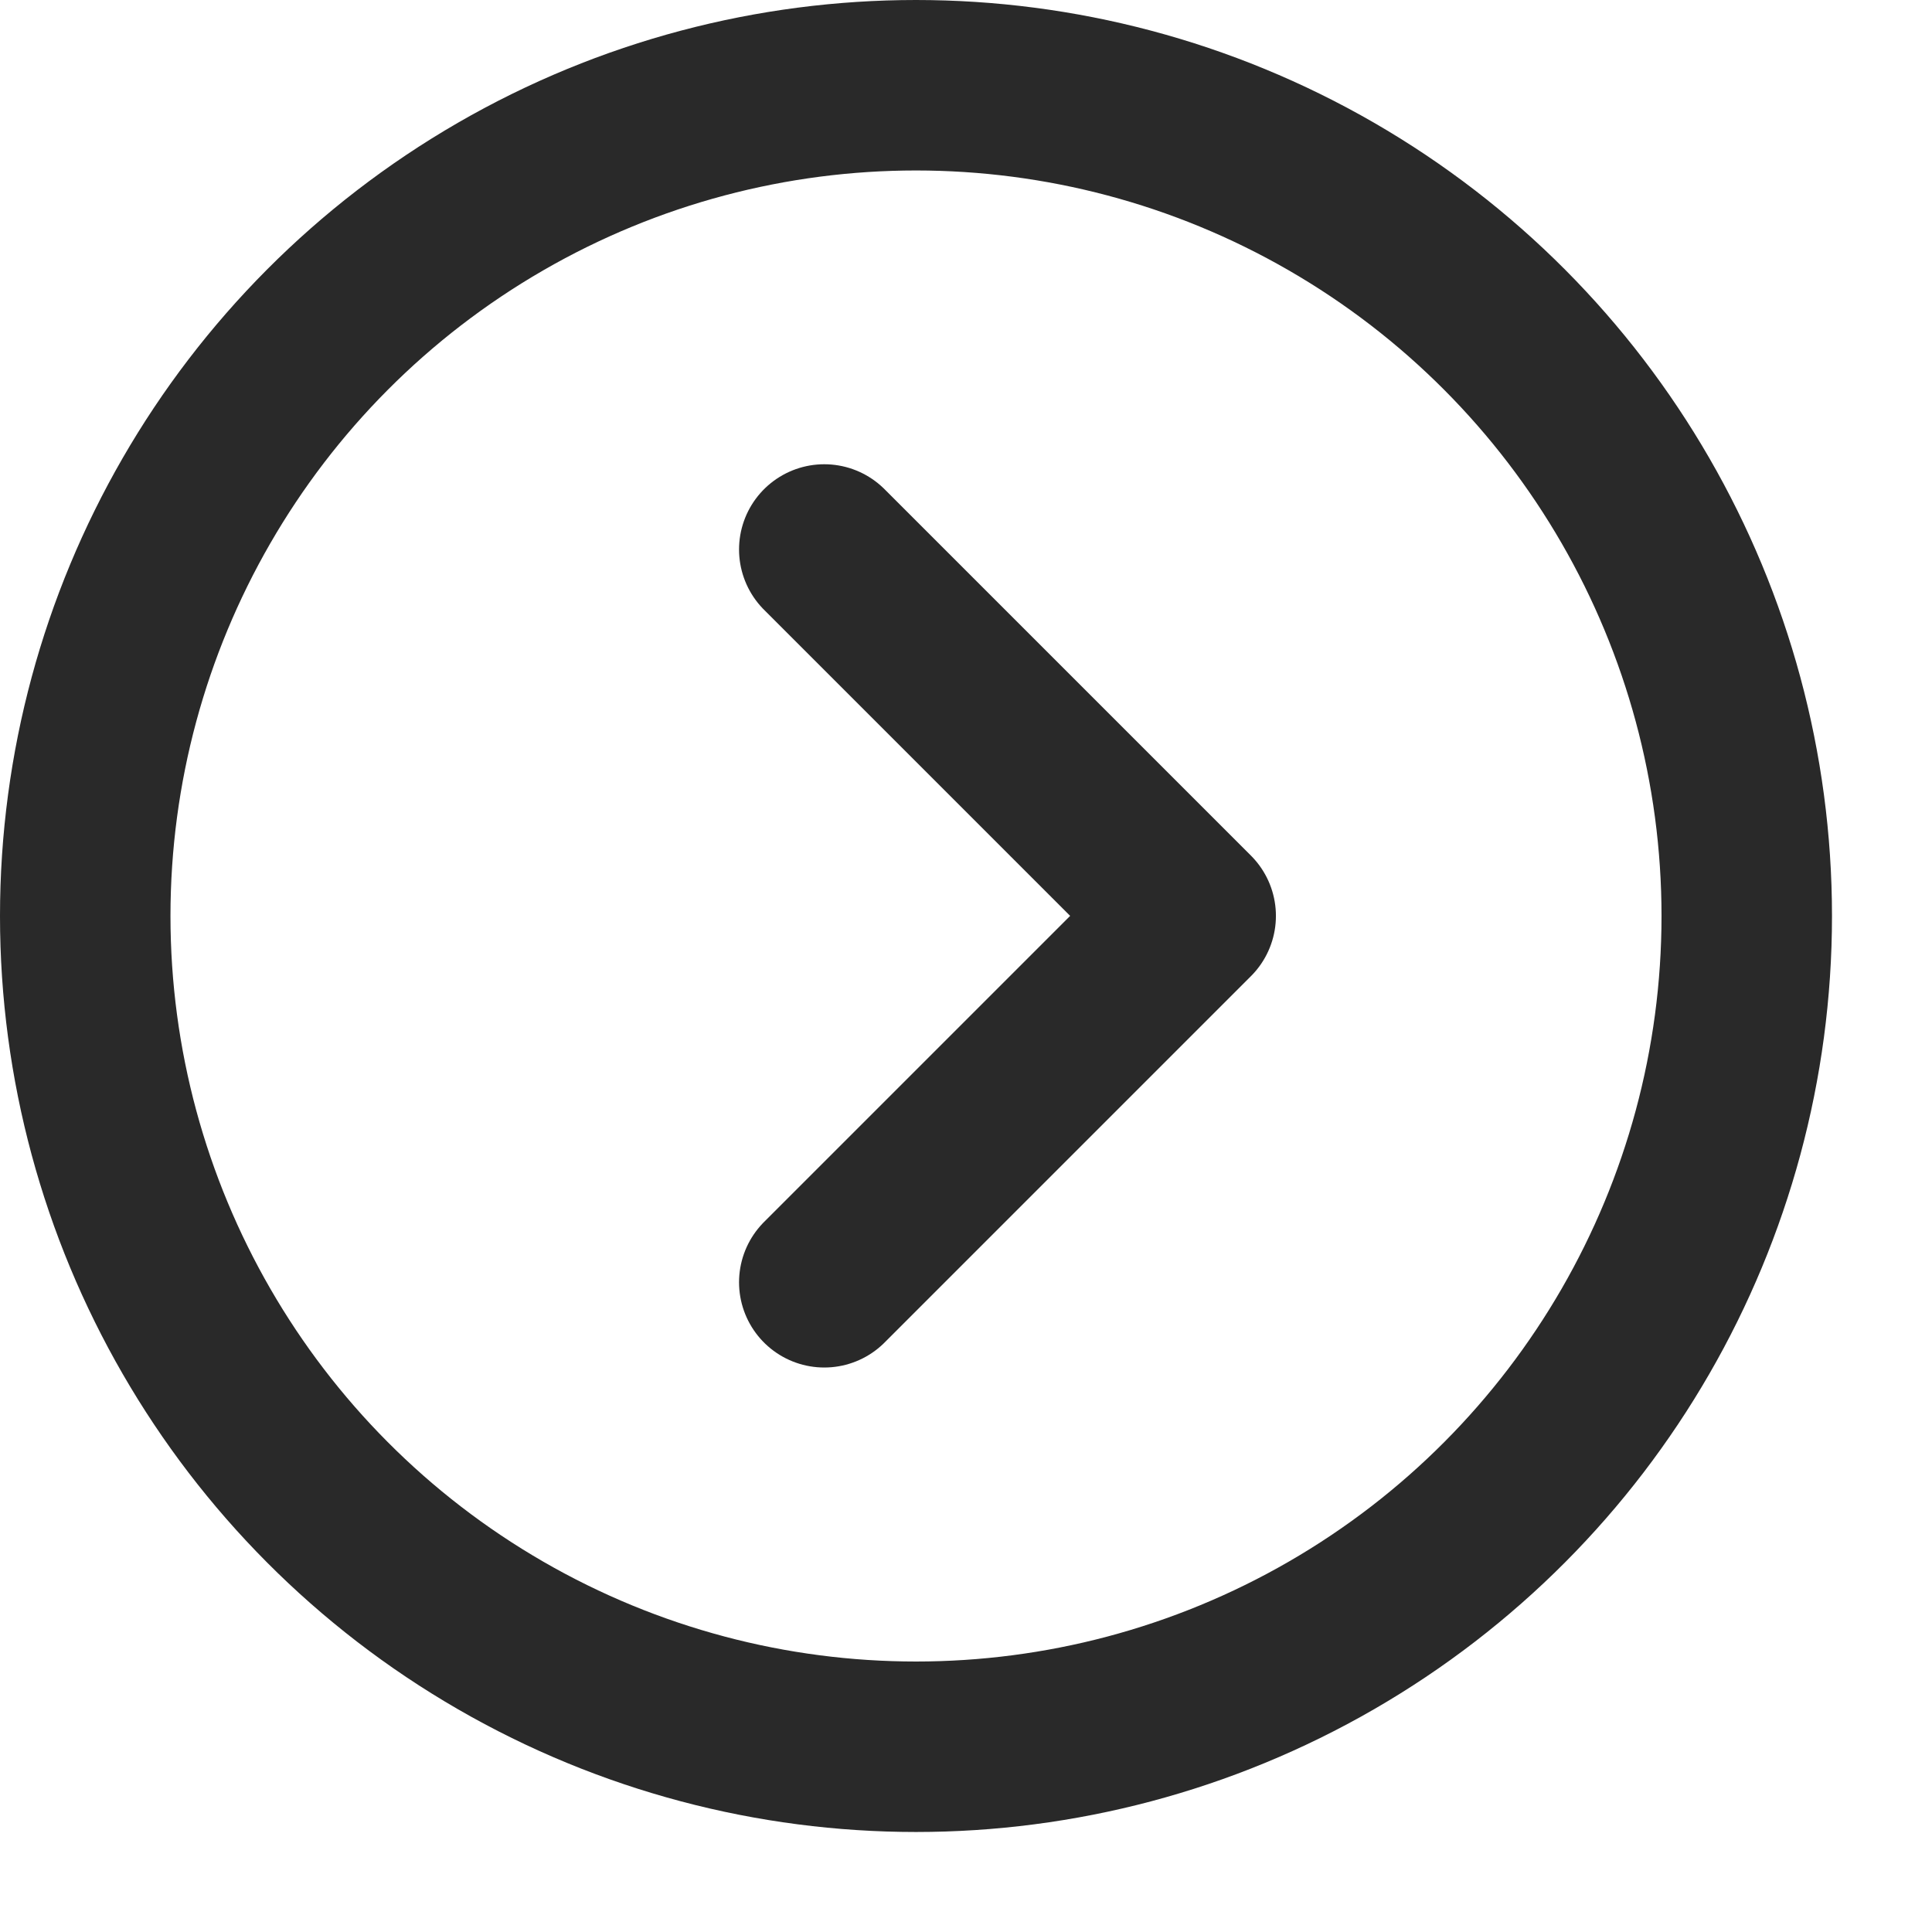 <?xml version="1.0" encoding="UTF-8"?>
<svg xmlns="http://www.w3.org/2000/svg" width="17" height="17" viewBox="0 0 17 17" fill="none">
  <circle cx="8.06" cy="8.06" r="7.31" stroke="#292929" stroke-width="1.5"></circle>
  <path d="M7.253 4.835L10.477 8.059L7.253 11.283" stroke="#292929" stroke-width="1.5" stroke-linecap="round" stroke-linejoin="round"></path>
</svg>
